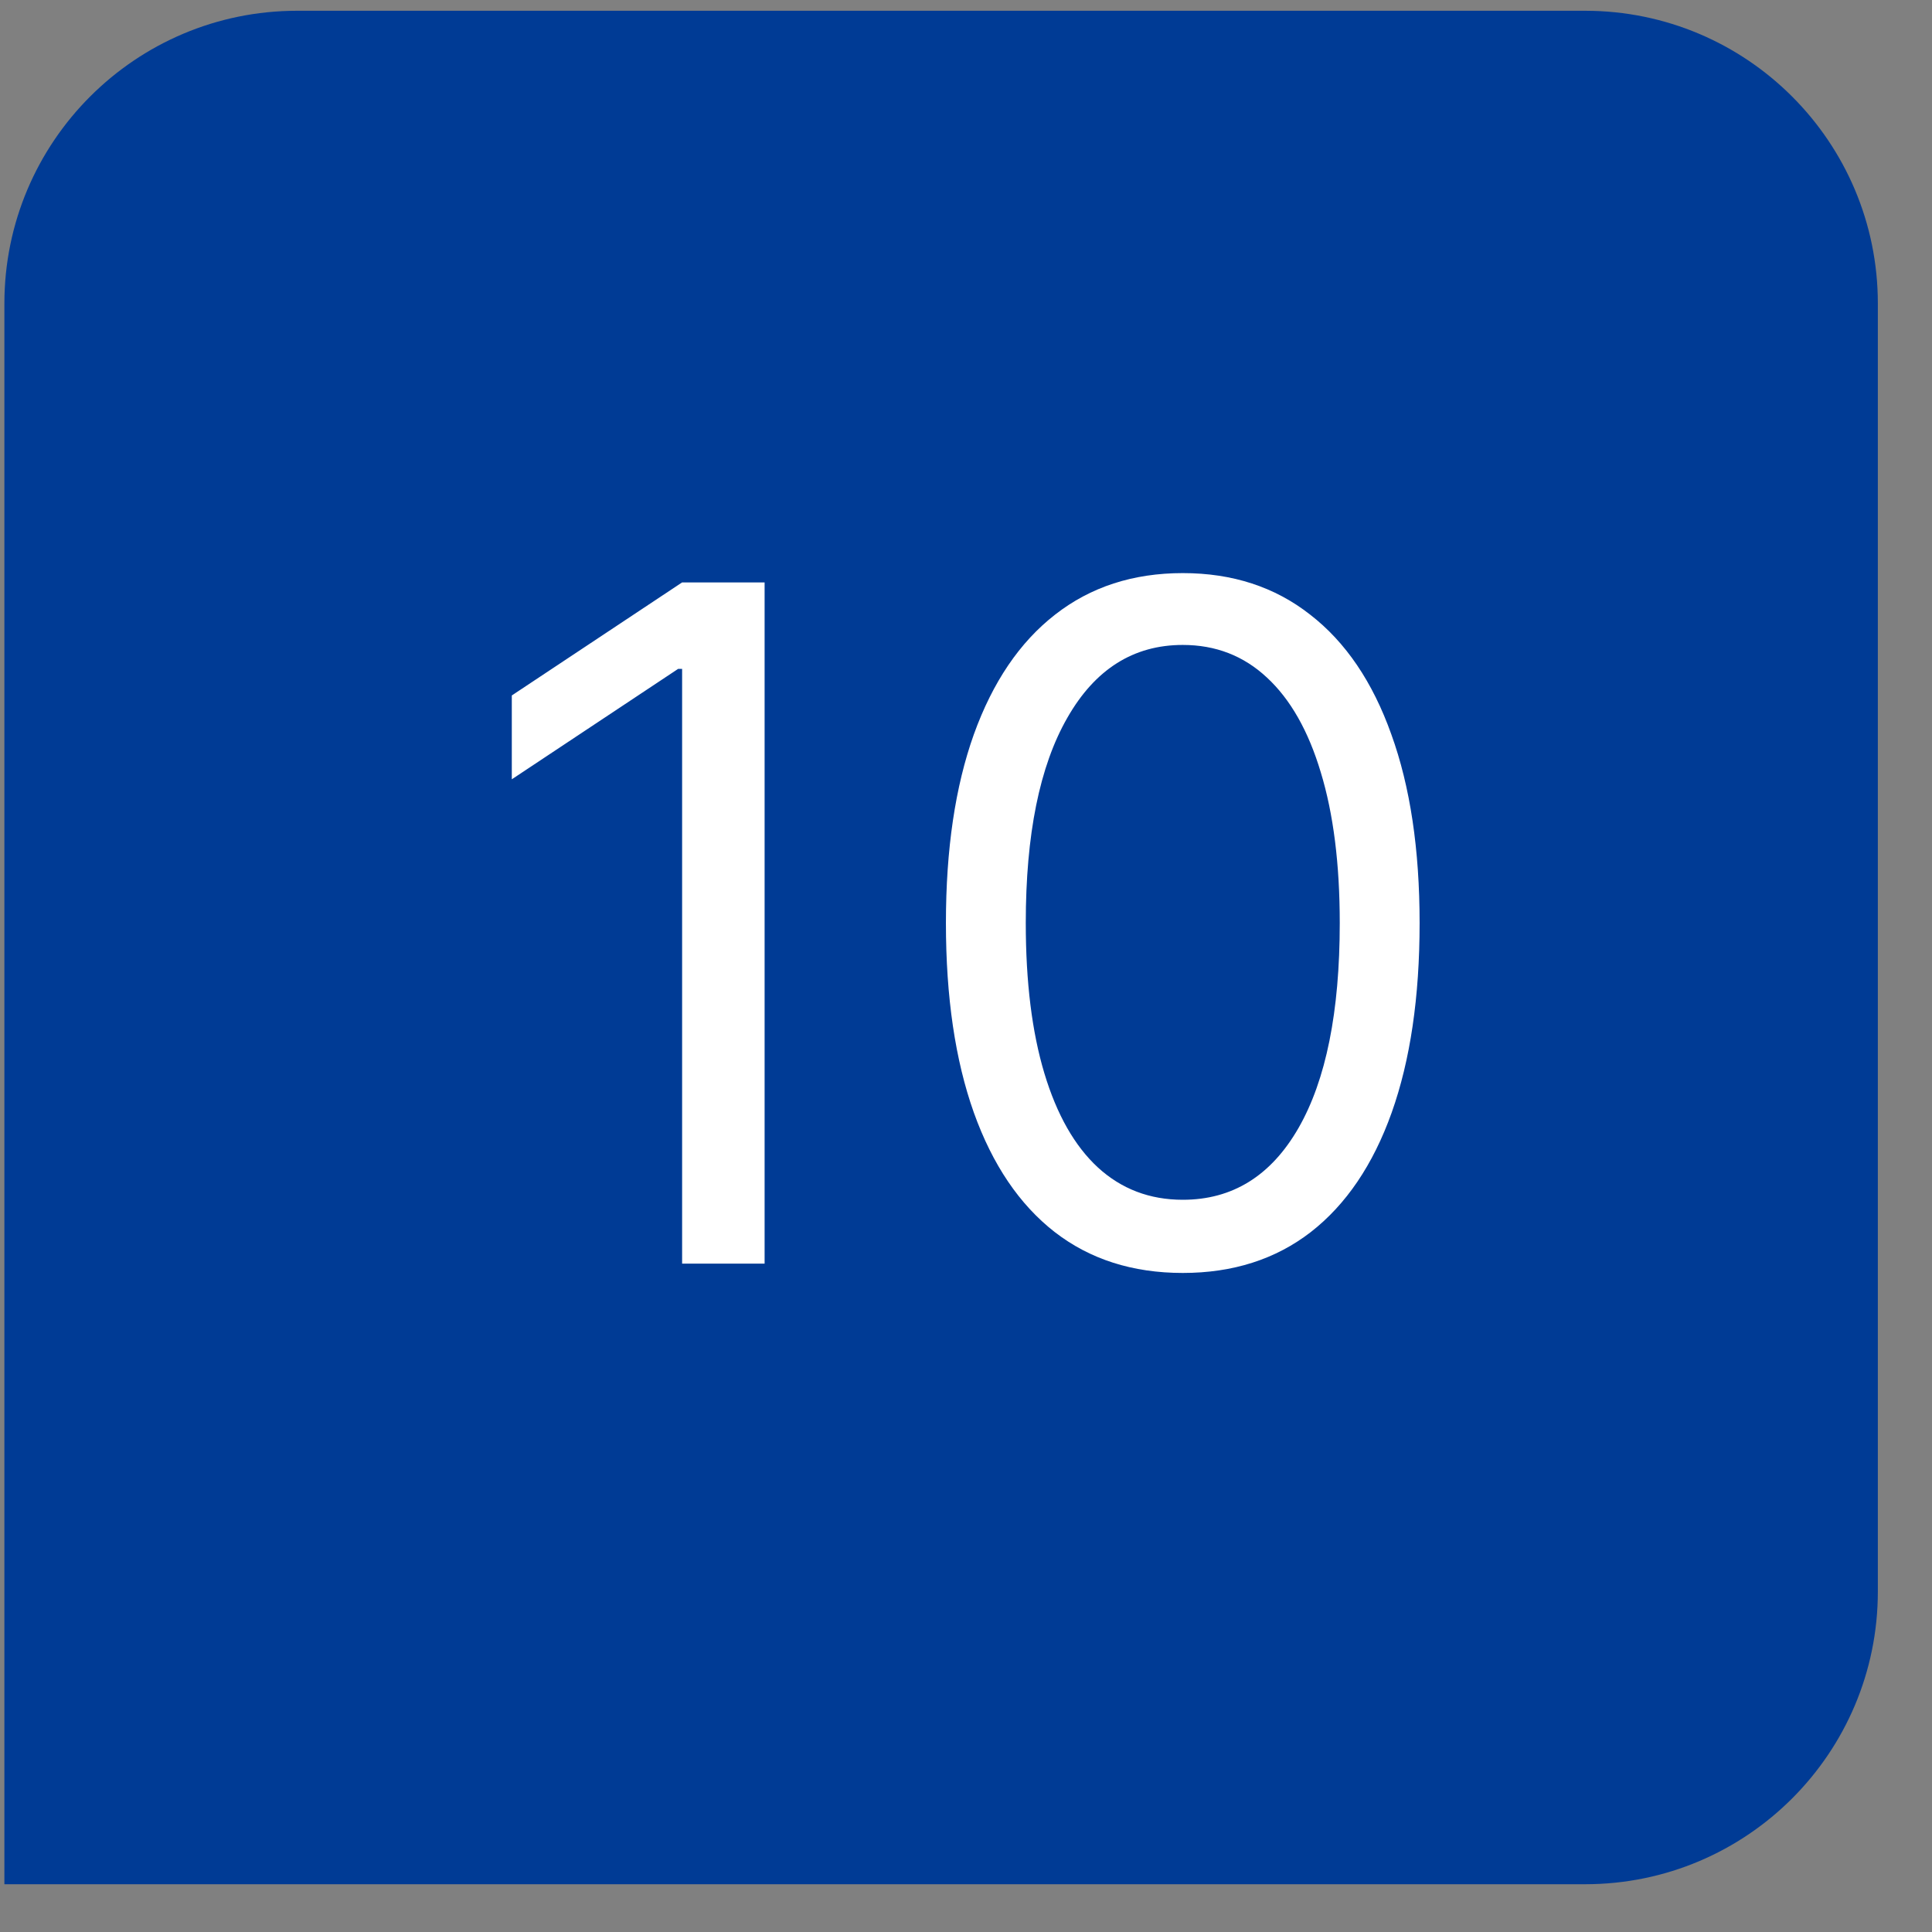 <svg width="33" height="33" viewBox="0 0 33 33" fill="none" xmlns="http://www.w3.org/2000/svg">
<rect x="0" y="0" width="33" height="33" fill="#808080" stroke="none"/>
<path d="M0.075 5.184C0.075 2.423 2.314 0.184 5.075 0.184H27.075C29.836 0.184 32.075 2.423 32.075 5.184V27.184C32.075 29.945 29.836 32.184 27.075 32.184H0.075V5.184Z" fill="#003B95"/>
<path d="M13.06 9.948V21.584H11.651V11.425H11.583L8.742 13.311V11.879L11.651 9.948H13.06ZM20.203 21.743C19.346 21.743 18.617 21.51 18.015 21.044C17.413 20.575 16.953 19.895 16.634 19.004C16.316 18.11 16.157 17.031 16.157 15.766C16.157 14.508 16.316 13.434 16.634 12.544C16.956 11.65 17.418 10.968 18.021 10.499C18.627 10.025 19.354 9.789 20.203 9.789C21.051 9.789 21.776 10.025 22.379 10.499C22.985 10.968 23.447 11.65 23.765 12.544C24.087 13.434 24.248 14.508 24.248 15.766C24.248 17.031 24.089 18.11 23.771 19.004C23.453 19.895 22.992 20.575 22.39 21.044C21.788 21.51 21.058 21.743 20.203 21.743ZM20.203 20.493C21.051 20.493 21.71 20.084 22.18 19.266C22.649 18.448 22.884 17.281 22.884 15.766C22.884 14.758 22.776 13.9 22.56 13.192C22.348 12.484 22.041 11.944 21.64 11.573C21.242 11.201 20.763 11.016 20.203 11.016C19.361 11.016 18.704 11.431 18.231 12.26C17.757 13.086 17.521 14.254 17.521 15.766C17.521 16.773 17.627 17.629 17.839 18.334C18.051 19.038 18.356 19.575 18.754 19.942C19.155 20.309 19.638 20.493 20.203 20.493Z" fill="white"/>
</svg>
